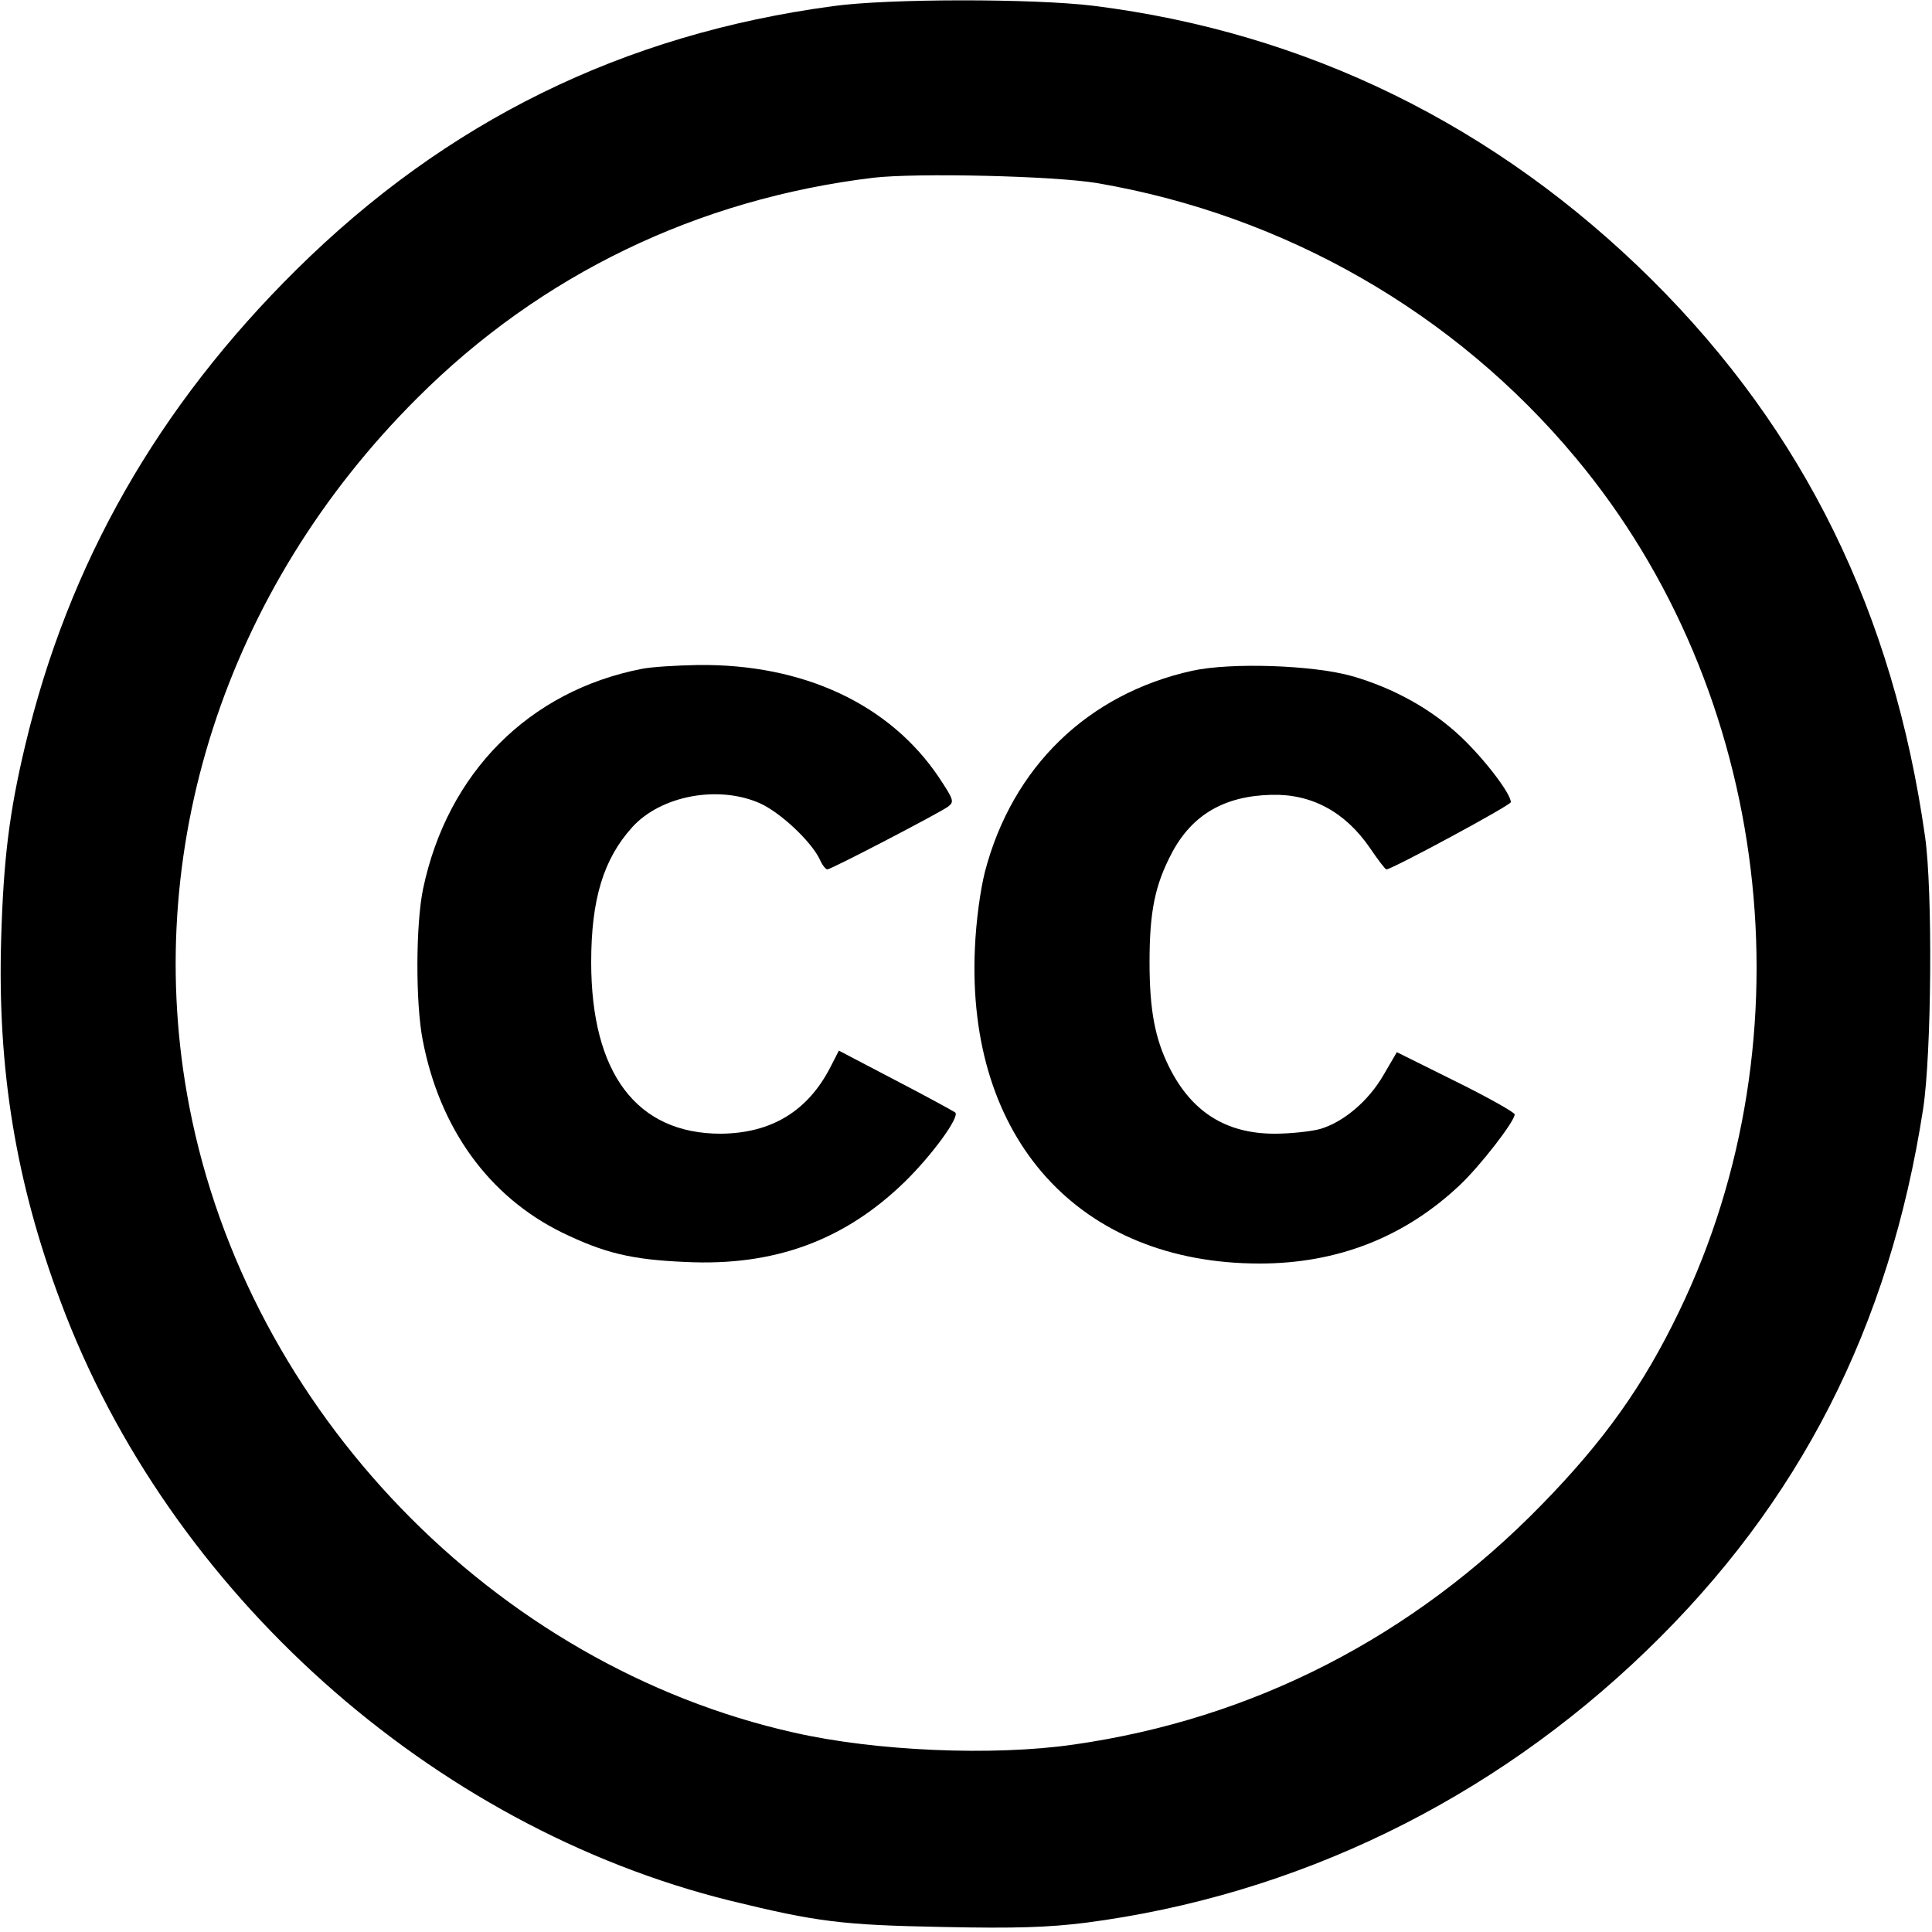 <?xml version="1.0" standalone="no"?>
<!DOCTYPE svg PUBLIC "-//W3C//DTD SVG 20010904//EN"
 "http://www.w3.org/TR/2001/REC-SVG-20010904/DTD/svg10.dtd">
<svg version="1.0" xmlns="http://www.w3.org/2000/svg"
 width="500pt" height="500pt" viewBox="0 0 500 500"
 preserveAspectRatio="xMidYMid meet">
<g transform="translate(0,500) scale(0.1,-0.1)"
fill="#000000" stroke="none">
<path d="M2155 4984 c-543 -73 -1000 -298 -1388 -682 -358 -354 -590 -760
-702 -1232 -41 -172 -56 -294 -62 -500 -10 -337 38 -630 154 -939 280 -751
960 -1359 1733 -1550 225 -55 289 -63 550 -68 190 -4 273 -1 370 11 545 71
1049 316 1451 704 396 382 629 838 716 1402 22 143 25 566 5 705 -82 579 -313
1049 -706 1440 -403 400 -894 641 -1446 710 -155 19 -533 19 -675 -1z m685
-458 c485 -83 925 -335 1238 -711 505 -605 613 -1495 267 -2210 -92 -191 -193
-333 -354 -498 -335 -344 -749 -556 -1213 -622 -208 -30 -512 -17 -723 31
-776 174 -1413 833 -1565 1620 -127 657 92 1338 590 1834 319 319 725 515
1180 570 112 13 468 5 580 -14z"/>
<path d="M1661 3269 c-292 -57 -503 -269 -566 -569 -19 -90 -20 -295 -1 -392
44 -229 171 -404 359 -497 111 -54 181 -71 322 -77 228 -11 409 55 565 206 71
69 145 170 132 181 -4 3 -73 41 -154 83 l-147 77 -21 -41 c-59 -116 -154 -173
-285 -174 -217 0 -335 156 -335 444 0 163 32 267 106 349 74 82 223 110 331
62 53 -24 133 -99 155 -146 6 -14 15 -25 19 -25 10 0 288 145 312 162 17 13
16 17 -23 76 -127 189 -350 294 -623 291 -56 -1 -122 -5 -146 -10z"/>
<path d="M3085 3264 c-270 -60 -465 -249 -536 -520 -12 -48 -23 -127 -26 -199
-22 -492 270 -815 737 -815 201 0 375 68 518 203 53 50 142 165 142 183 0 5
-69 44 -152 85 l-153 76 -35 -60 c-39 -67 -103 -121 -164 -139 -23 -6 -75 -12
-117 -12 -126 0 -215 56 -273 172 -37 74 -51 148 -51 272 0 131 14 200 58 283
52 98 135 147 257 150 104 3 191 -44 255 -137 21 -31 40 -56 43 -56 14 0 322
166 322 174 0 22 -67 110 -128 168 -77 73 -175 127 -282 158 -102 29 -315 36
-415 14z"/>
</g>
</svg>
